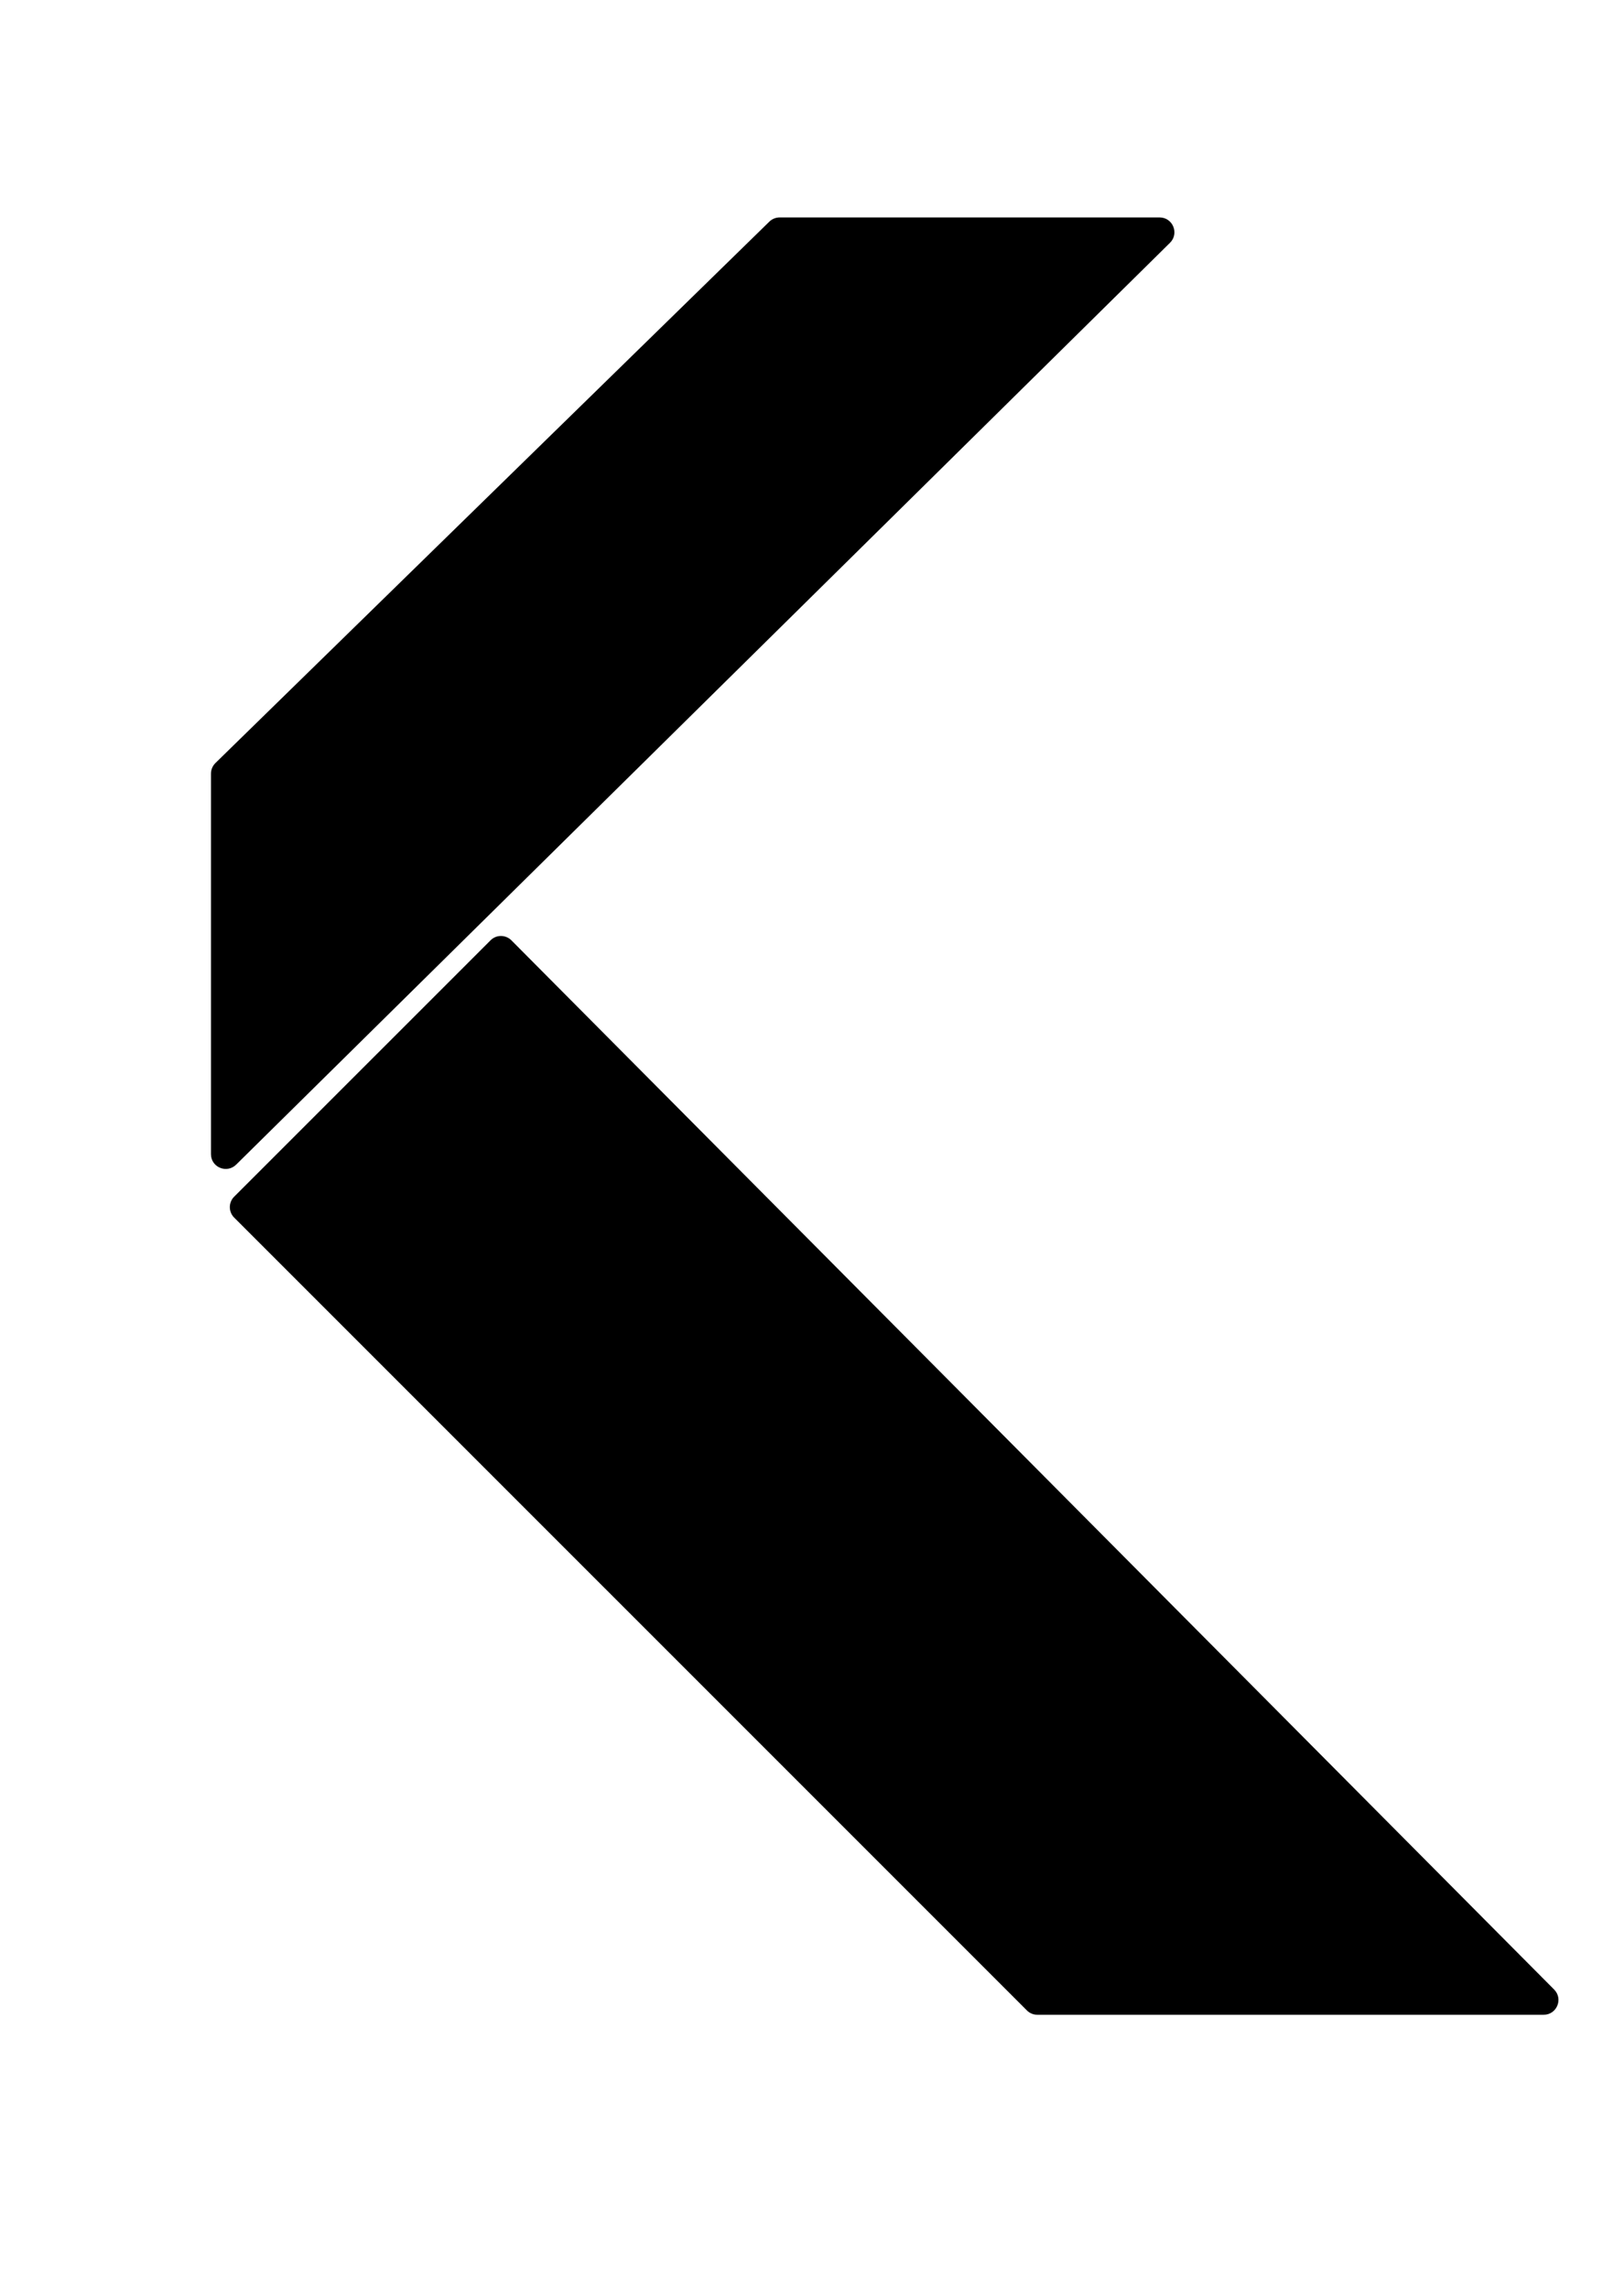 <svg width="22" height="31" viewBox="0 0 22 31" fill="none" xmlns="http://www.w3.org/2000/svg">
<path d="M6.645 12.736C6.723 12.657 6.85 12.658 6.928 12.736L21.054 26.947C21.179 27.073 21.09 27.288 20.912 27.288L14.052 27.288C13.999 27.288 13.948 27.267 13.911 27.229L3.172 16.491C3.094 16.413 3.094 16.286 3.172 16.208L6.645 12.736Z" fill="black"/>
<path d="M15.709 2.945C15.888 2.945 15.977 3.162 15.85 3.288L3.199 15.774C3.072 15.899 2.858 15.81 2.858 15.632L2.858 10.478C2.858 10.424 2.88 10.373 2.918 10.335L10.422 3.002C10.459 2.966 10.509 2.945 10.562 2.945L15.709 2.945Z" fill="black"/>
</svg>
